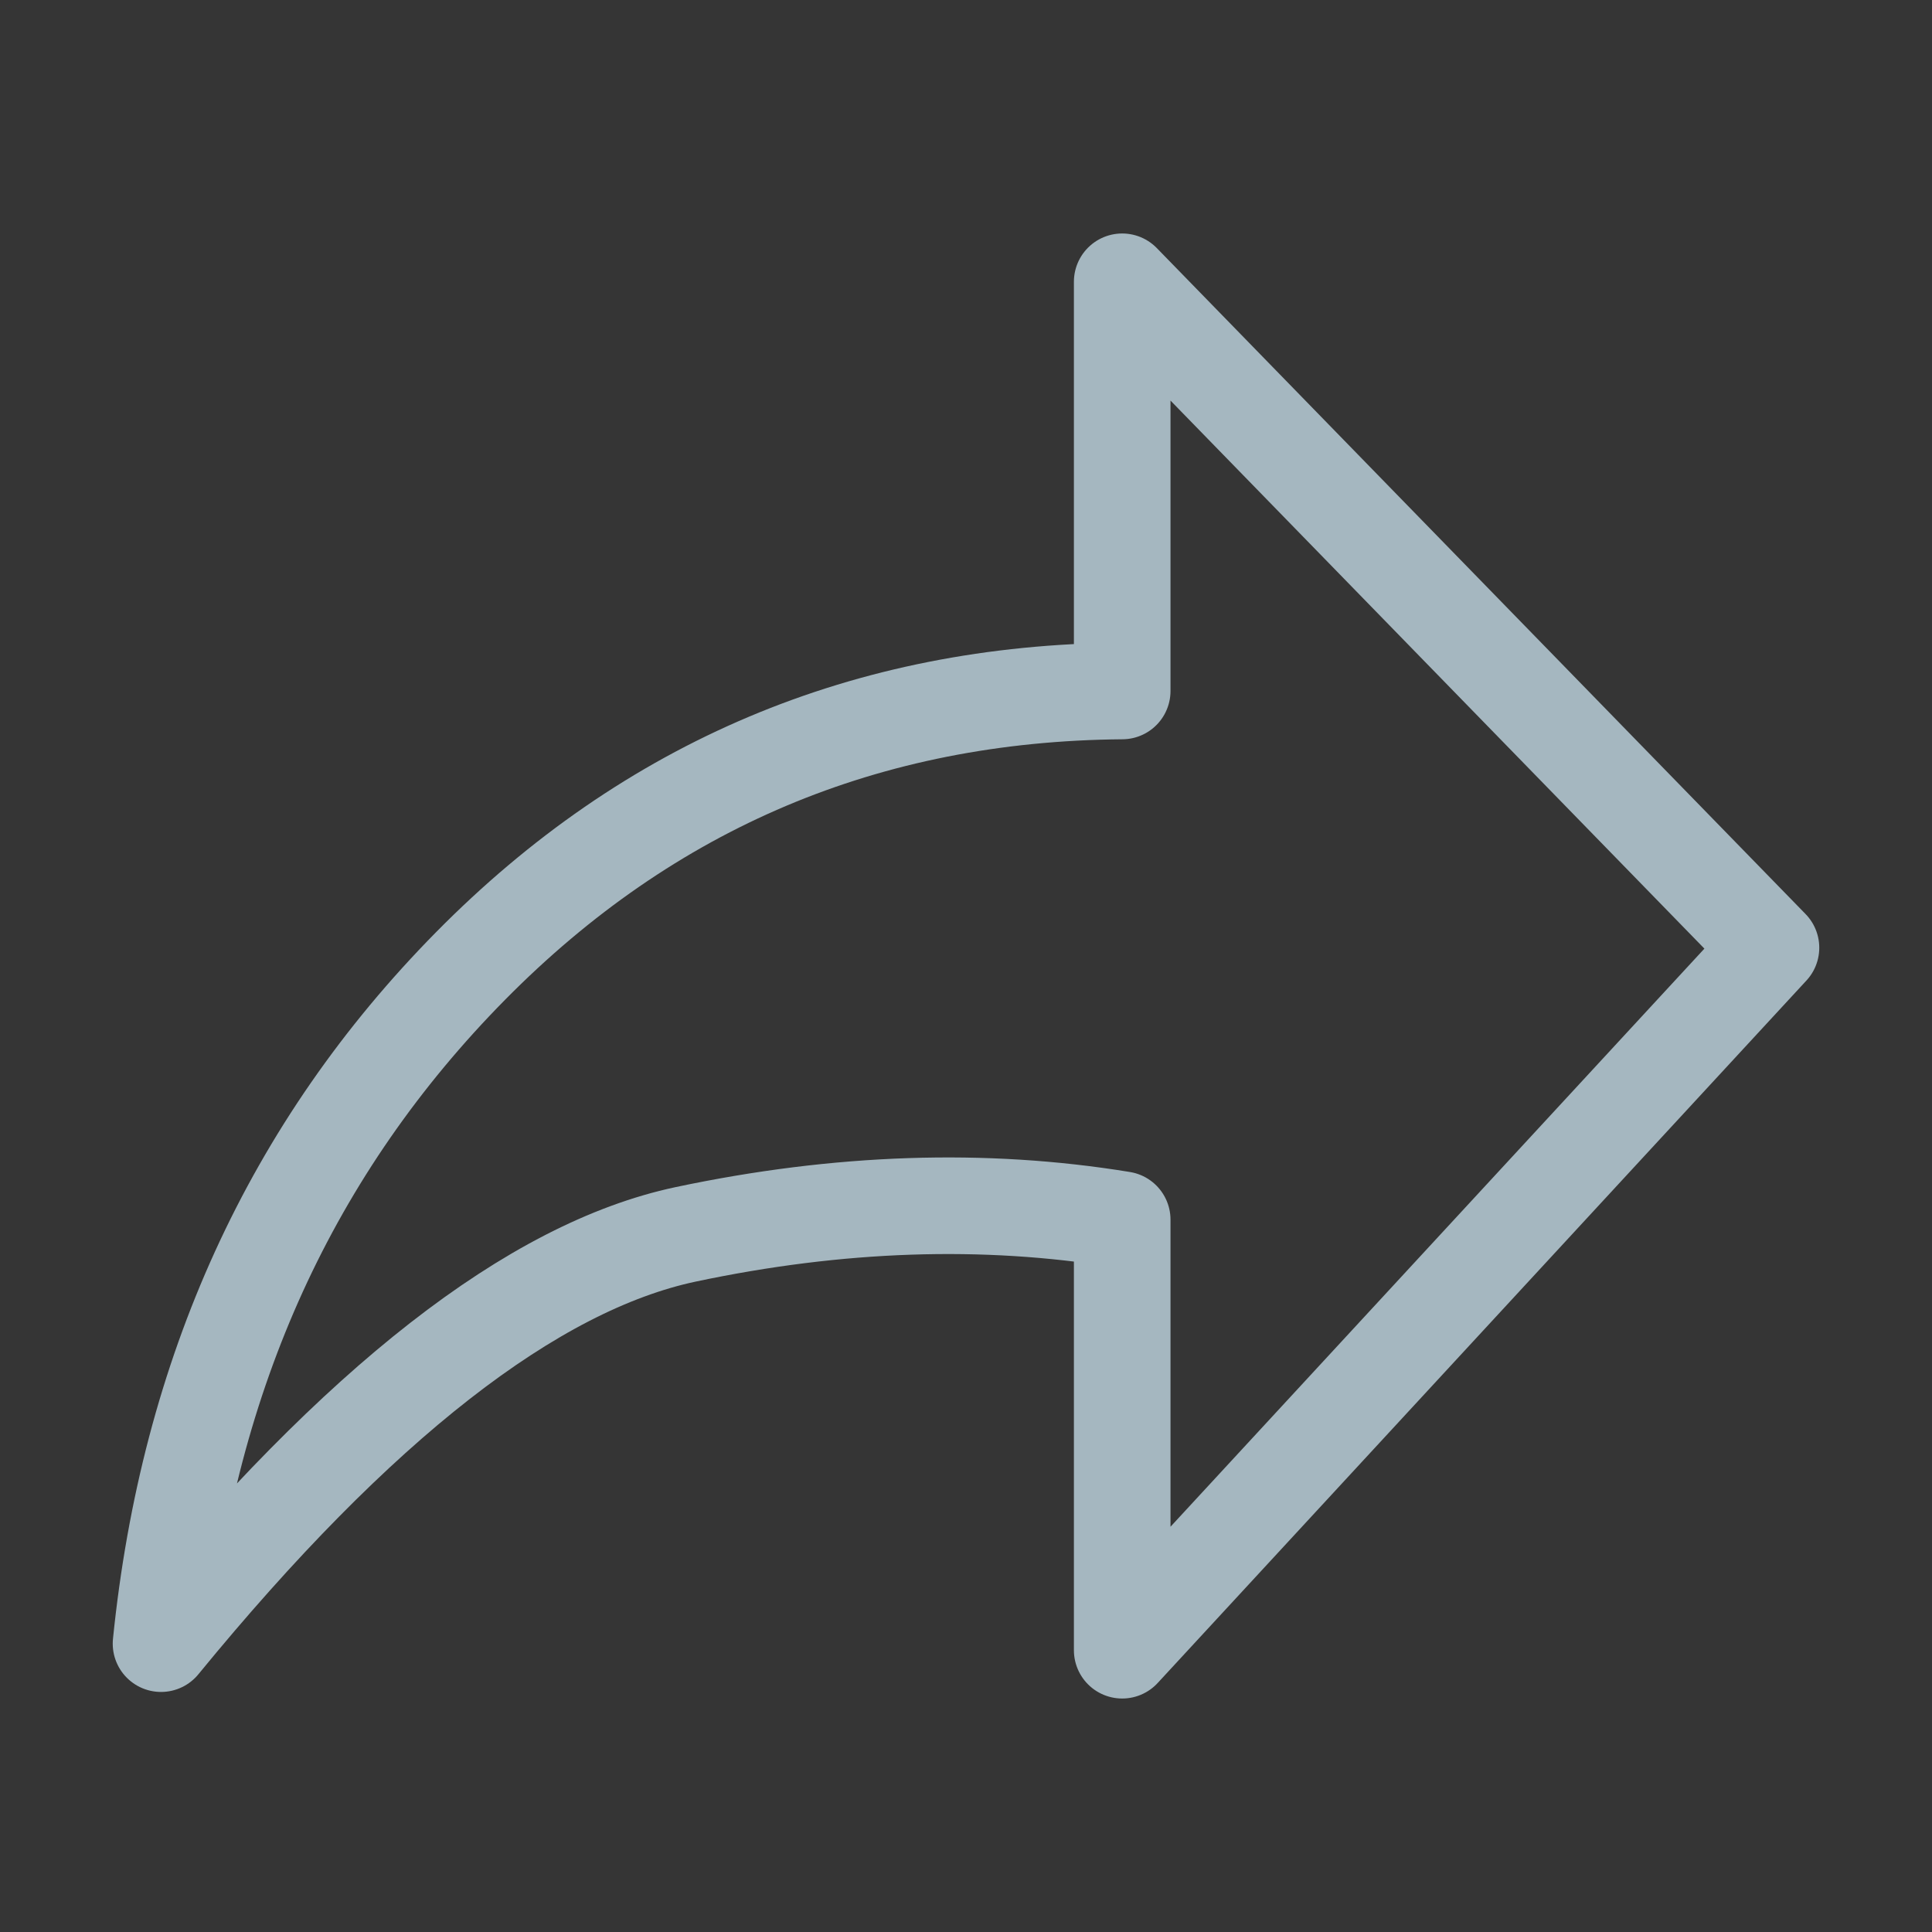 <?xml version="1.0" encoding="UTF-8"?>
<svg width="20px" height="20px" viewBox="0 0 20 20" version="1.1" xmlns="http://www.w3.org/2000/svg" xmlns:xlink="http://www.w3.org/1999/xlink">
    <rect x="0" y="0" width="20" height="20" fill="#333333" stroke="none"/>
    <title>next</title>
    <g id="Page-1" stroke="none" stroke-width="1" fill="none" fill-rule="evenodd">
        <g id="next">
            <rect id="Rectangle" fill-opacity="0.01" fill="#FFFFFF" fill-rule="nonzero" x="0" y="0" width="20" height="20"></rect>
            <path d="M1.667,17.015 C3.705,14.526 5.516,13.114 7.098,12.778 C8.68,12.443 10.187,12.392 11.617,12.626 L11.617,17.083 L18.333,9.811 L11.617,2.917 L11.617,7.153 C8.972,7.174 6.723,8.123 4.871,10 C3.019,11.877 1.951,14.216 1.667,17.015 Z" id="Path" stroke="#A5B7C0" stroke-linejoin="round"></path>
        </g>
    </g>
</svg>